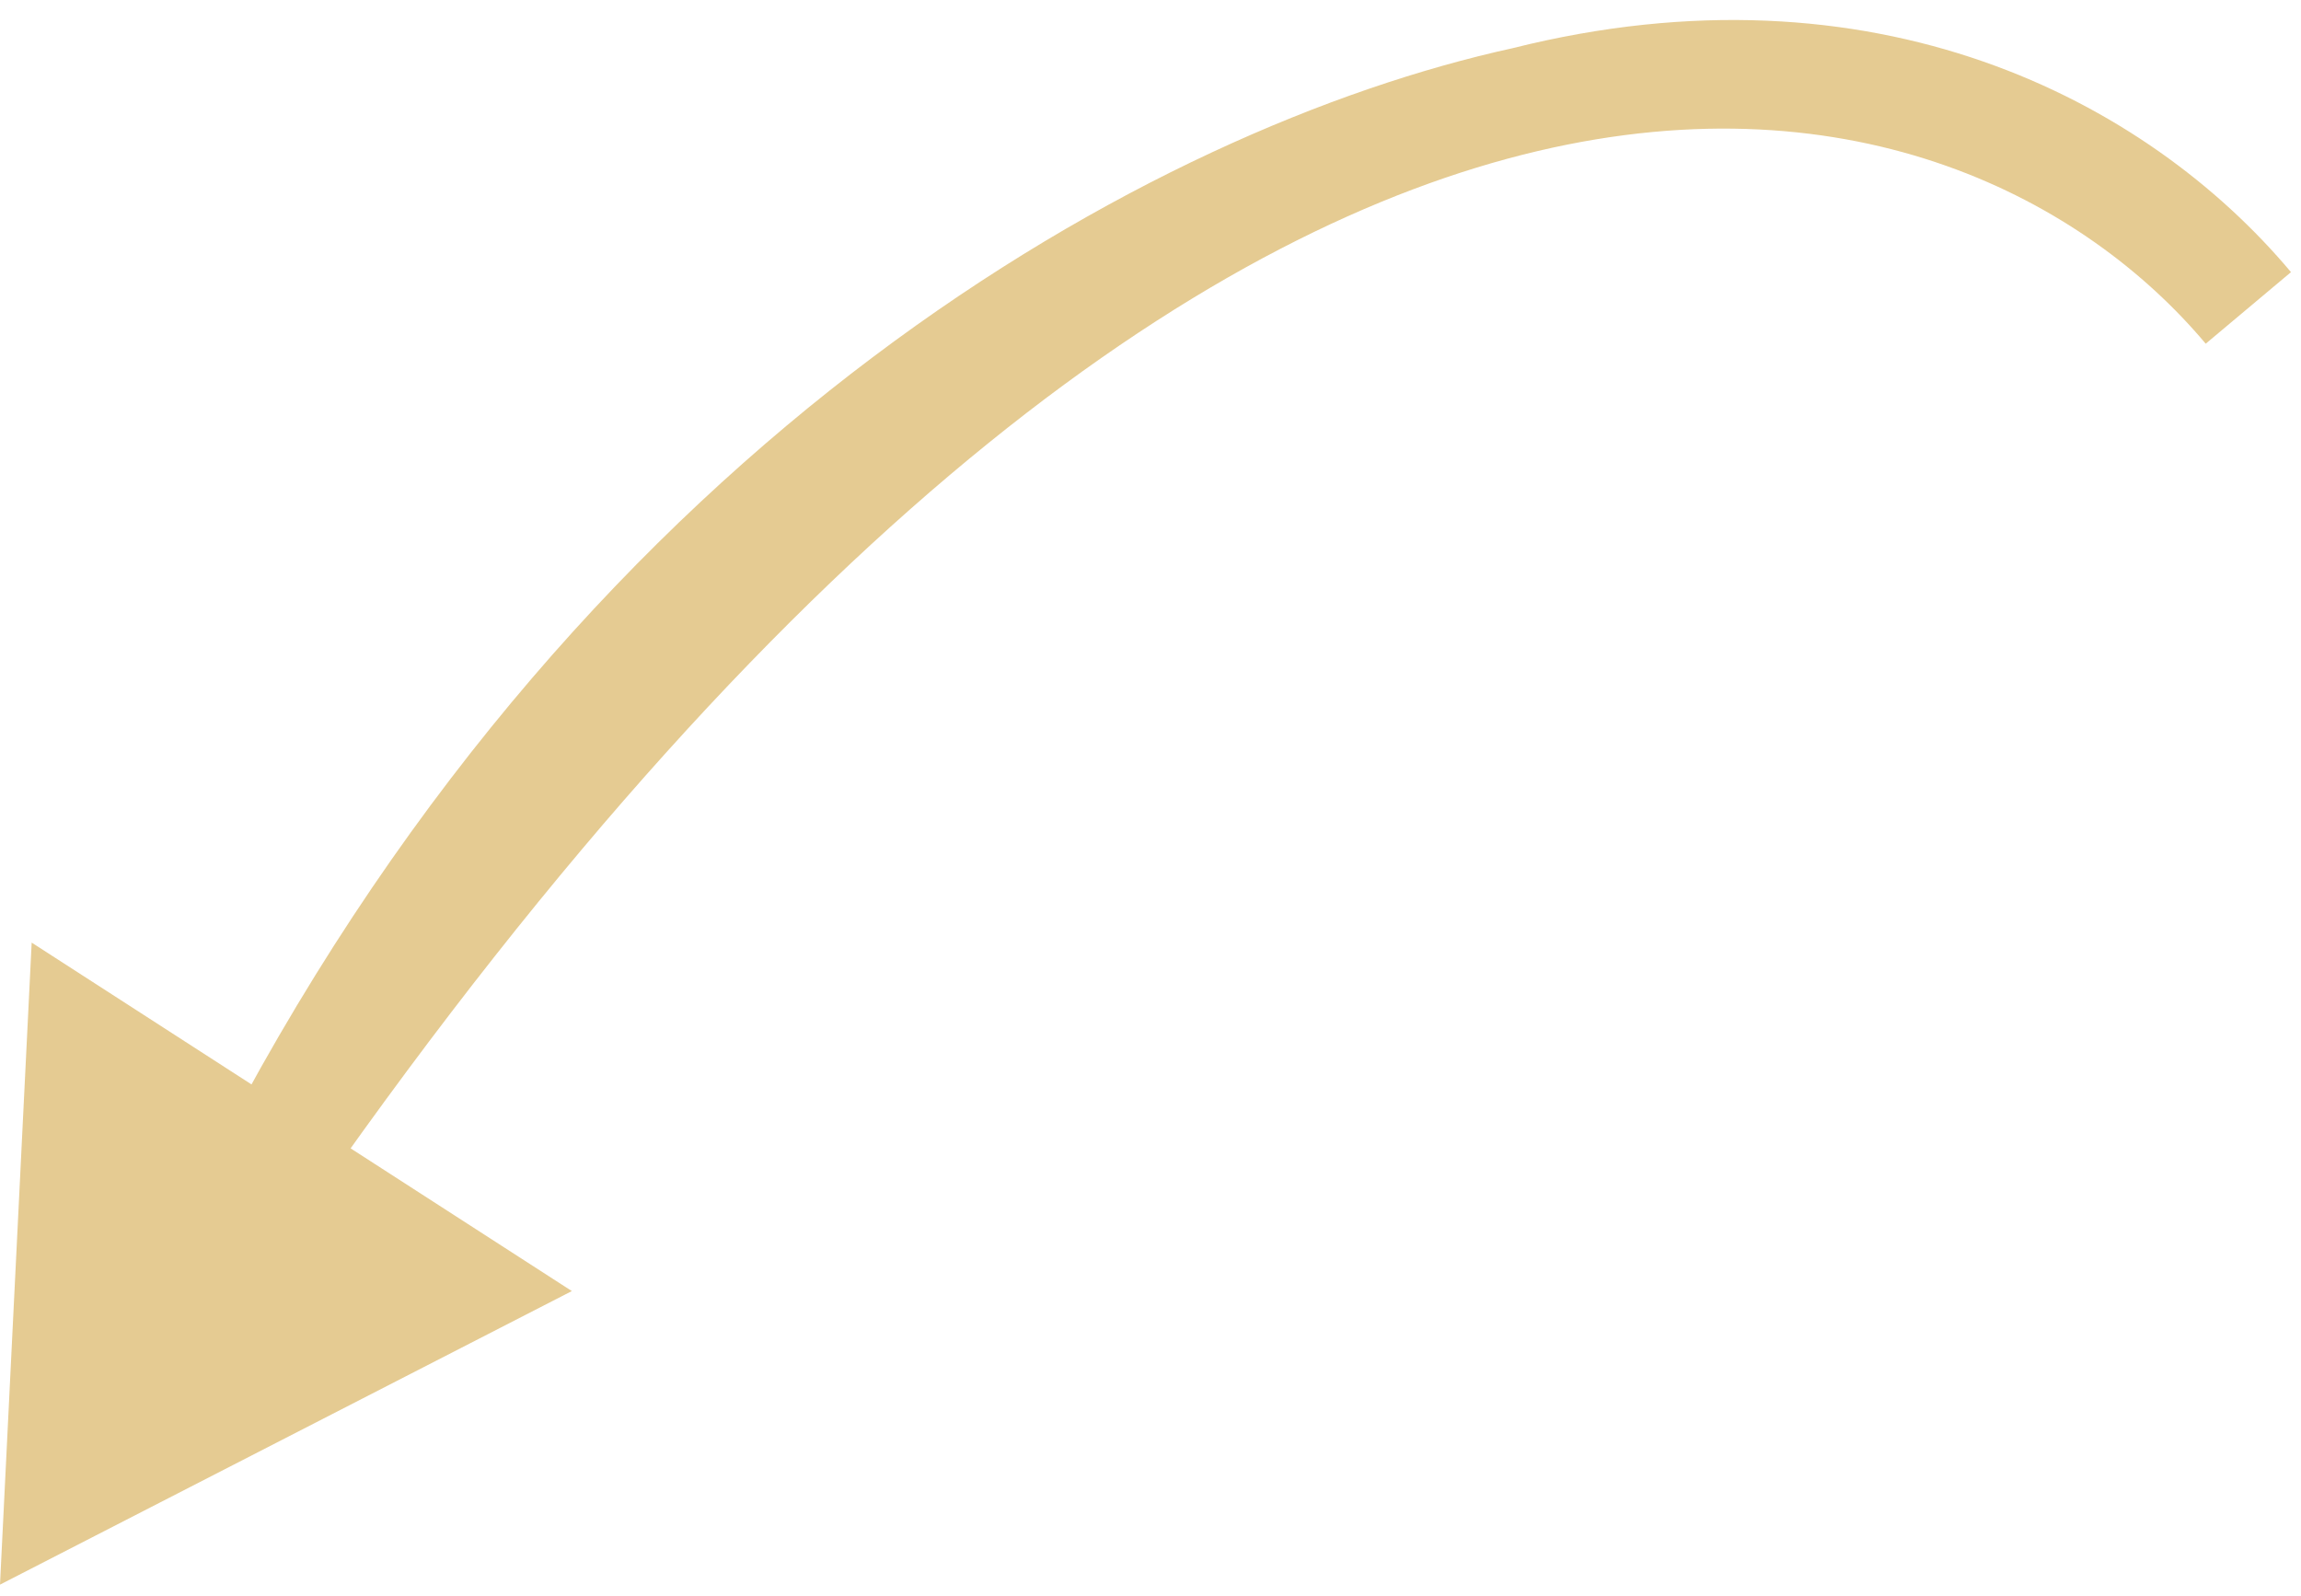 <svg width="124" height="86" viewBox="0 0 124 86" fill="none" xmlns="http://www.w3.org/2000/svg">
<path d="M2.5187e-05 85.394L30.817 69.574L1.707 50.796L2.5187e-05 85.394ZM17.088 64.434C43.092 27.299 65.608 12.198 82.877 8.137C99.989 4.112 112.396 10.815 118.865 18.522L123.461 14.665C115.652 5.361 100.99 -2.287 81.503 2.599C62.173 6.842 32 23.307 12.173 60.993L17.088 64.434Z" fill="#DEBD73" fill-opacity="0.78"/>
</svg>
